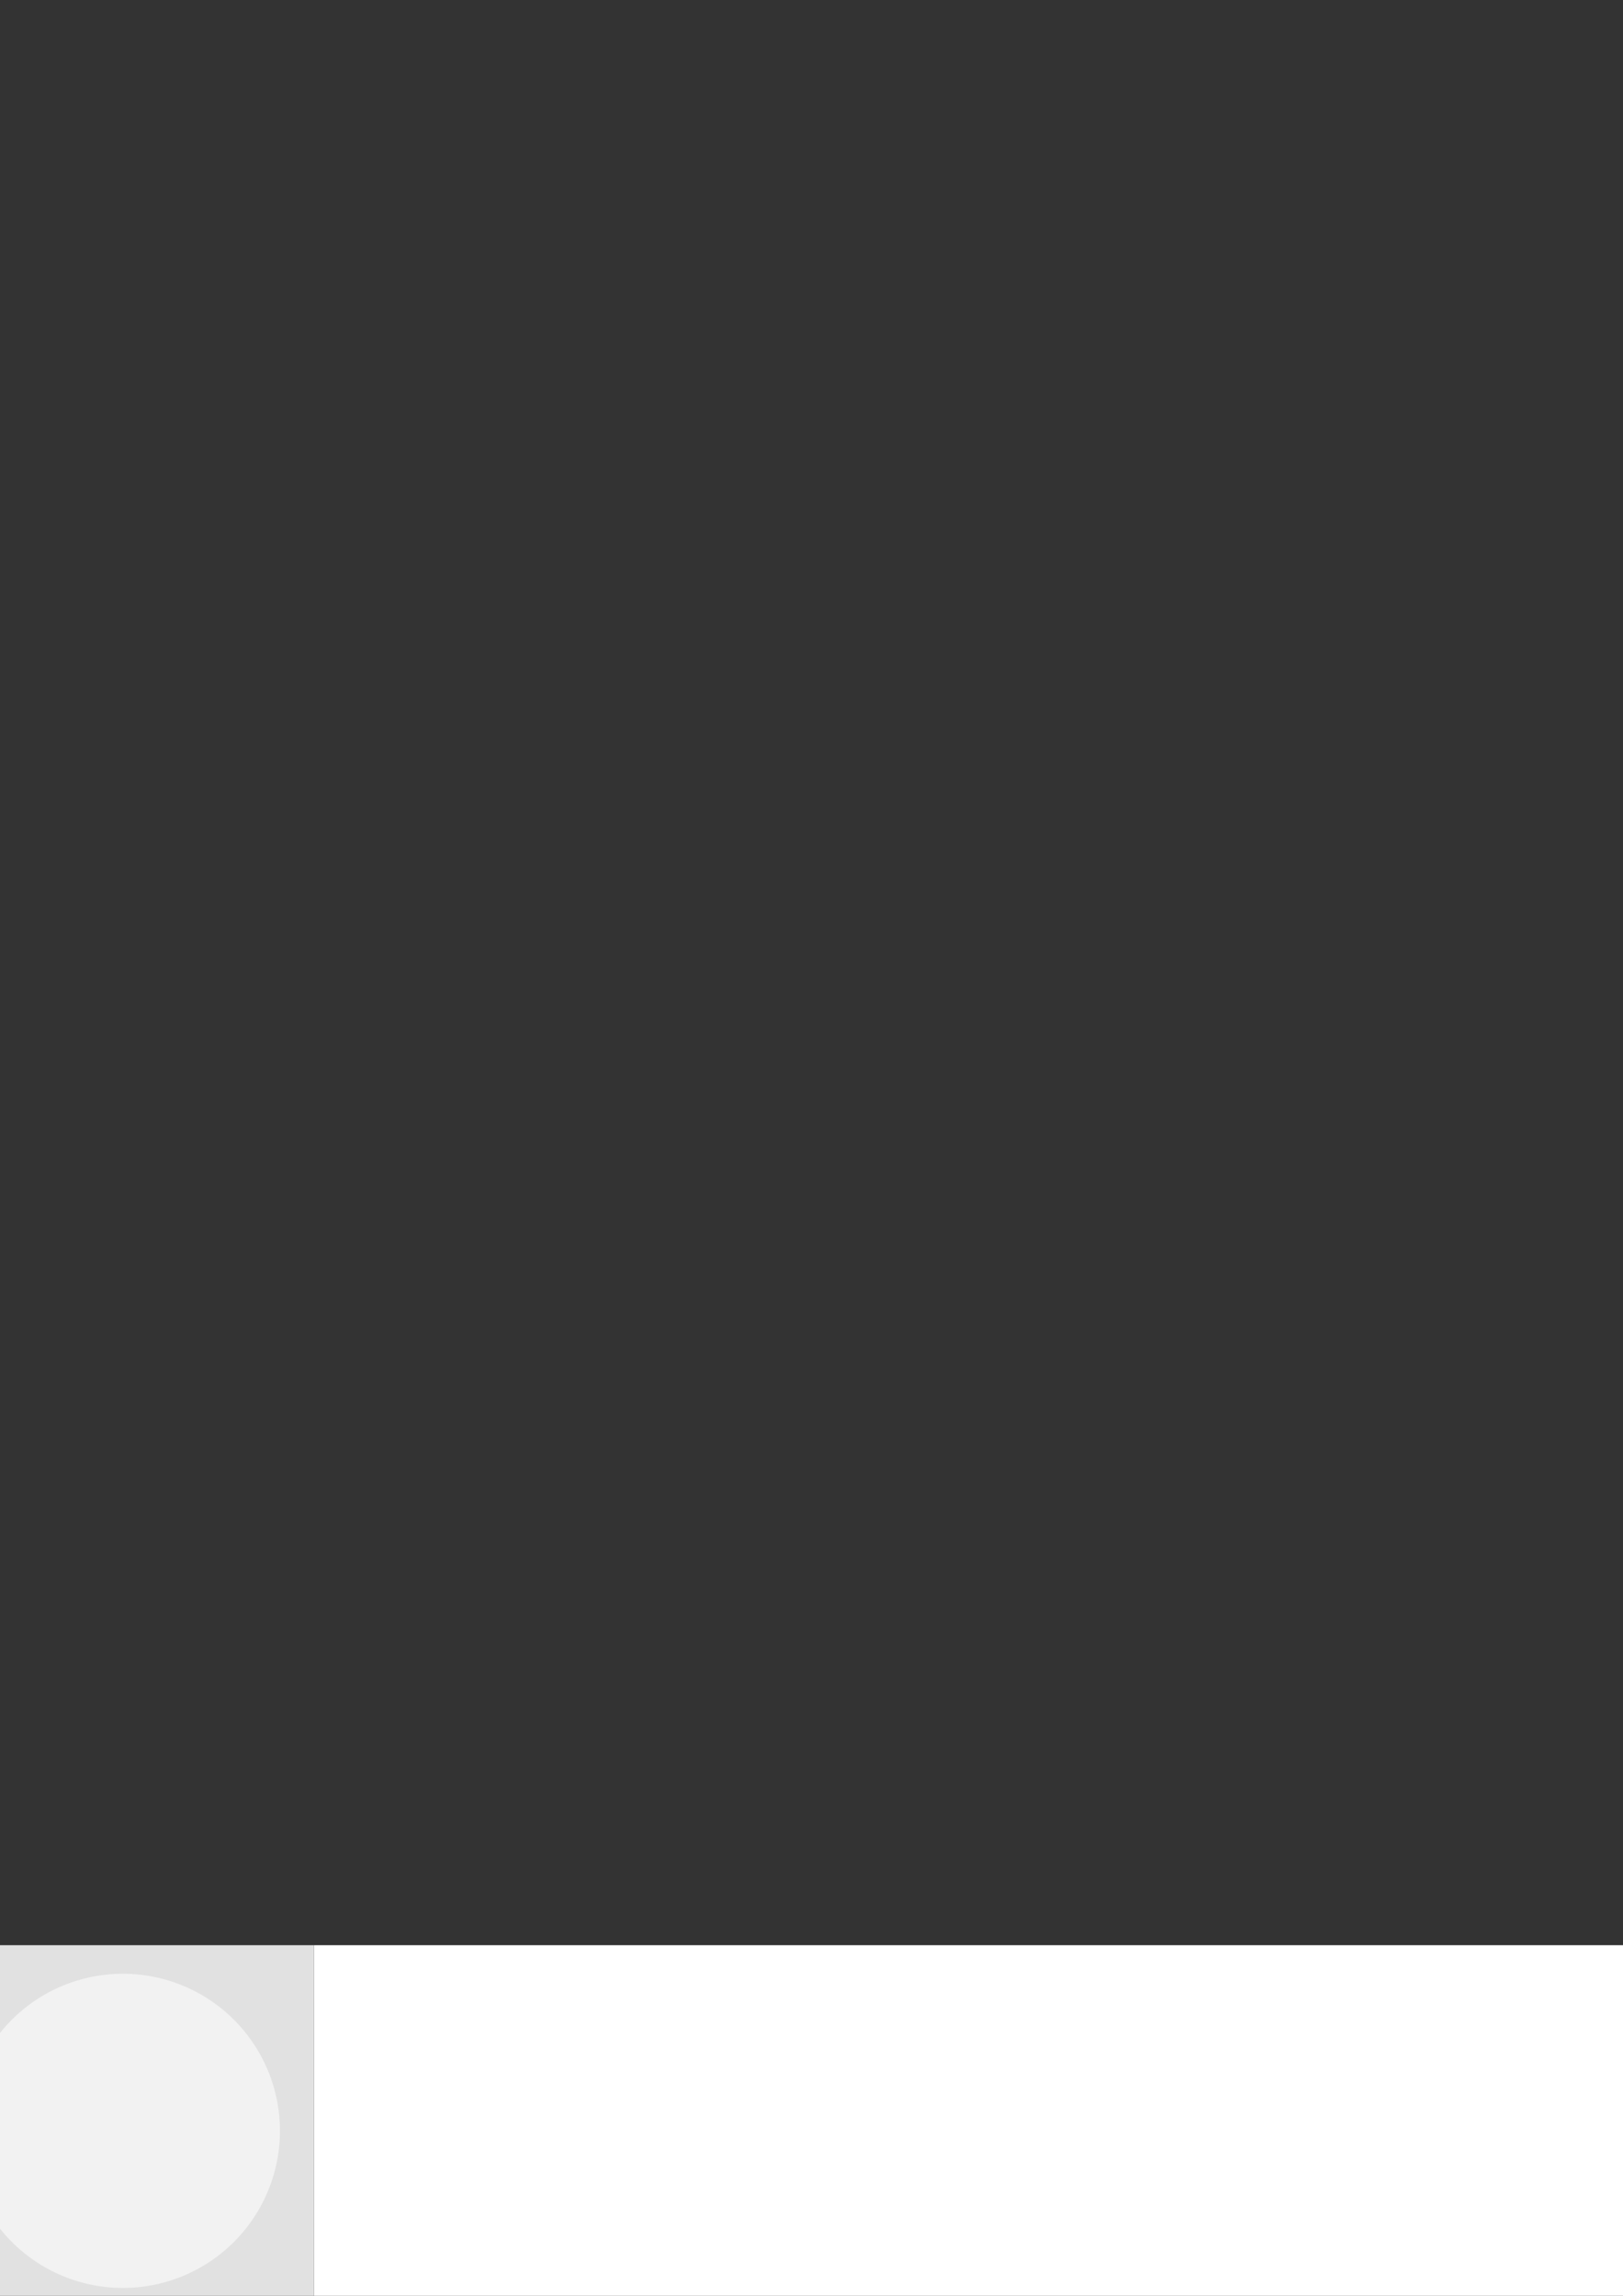 <?xml version="1.0" encoding="UTF-8" standalone="no"?>
<!-- Created with Inkscape (http://www.inkscape.org/) -->

<svg
   xmlns:dc="http://purl.org/dc/elements/1.1/"
   xmlns:cc="http://creativecommons.org/ns#"
   xmlns:rdf="http://www.w3.org/1999/02/22-rdf-syntax-ns#"
   xmlns:svg="http://www.w3.org/2000/svg"
   xmlns="http://www.w3.org/2000/svg"
   xmlns:sodipodi="http://sodipodi.sourceforge.net/DTD/sodipodi-0.dtd"
   xmlns:inkscape="http://www.inkscape.org/namespaces/inkscape"
   width="793.701"
   height="1122.52"
   viewBox="0 0 210 297"
   version="1.1"
   id="svg4364"
   inkscape:version="0.92.3 (2405546, 2018-03-11)"
   sodipodi:docname="web_background.svg">
  <rect x="0" y="0" width="210" height="297" fill="#333333" stroke="none"/>
  <defs
     id="defs4358" />
  <sodipodi:namedview
     id="base"
     pagecolor="#ffffff"
     bordercolor="#666666"
     borderopacity="1.0"
     inkscape:pageopacity="0.0"
     inkscape:pageshadow="2"
     inkscape:zoom="0.35"
     inkscape:cx="668.6985"
     inkscape:cy="-406.69593"
     inkscape:document-units="px"
     inkscape:current-layer="layer1"
     showgrid="false"
     units="px"
     showborder="false"
     inkscape:window-width="1536"
     inkscape:window-height="801"
     inkscape:window-x="-8"
     inkscape:window-y="-8"
     inkscape:window-maximized="1" />
  <g
     inkscape:label="Layer 1"
     inkscape:groupmode="layer"
     id="layer1">
    <rect
       style="fill:#ffffff;fill-opacity:1;stroke:none;stroke-width:0.201;stroke-miterlimit:4;stroke-dasharray:none;stroke-opacity:1"
       id="rect4913"
       width="293.688"
       height="285.75"
       x="40.632"
       y="251.643" />
    <rect
       style="fill:#e1e1e1;fill-opacity:1;stroke:none;stroke-width:0.265;stroke-miterlimit:4;stroke-dasharray:none;stroke-opacity:1"
       id="rect4920"
       width="107.156"
       height="285.75"
       x="-66.524"
       y="251.643" />
    <path
       inkscape:connector-curvature="0"
       style="fill:#ececec;fill-opacity:1;stroke:none;stroke-width:0.397;stroke-miterlimit:4;stroke-dasharray:none;stroke-opacity:1"
       d="m -30.357,282.188 a 32.884,32.884 0 0 0 -32.884,32.884 32.884,32.884 0 0 0 32.884,32.884 32.884,32.884 0 0 0 32.884,-32.884 32.884,32.884 0 0 0 -32.884,-32.884 z m 0,10.583 a 22.301,22.301 0 0 1 22.3,22.3 22.301,22.301 0 0 1 -22.3,22.3 22.301,22.301 0 0 1 -22.301,-22.3 22.301,22.301 0 0 1 22.301,-22.3 z"
       id="path4938" />
    <path
       inkscape:connector-curvature="0"
       style="fill:#ececec;fill-opacity:1;stroke:none;stroke-width:0.397;stroke-miterlimit:4;stroke-dasharray:none;stroke-opacity:1"
       d="m -32.855,391.68 a 32.884,32.884 0 0 0 -32.884,32.884 32.884,32.884 0 0 0 32.884,32.884 A 32.884,32.884 0 0 0 0.029,424.564 32.884,32.884 0 0 0 -32.855,391.68 Z m 0,10.583 a 22.301,22.301 0 0 1 22.3,22.3 22.301,22.301 0 0 1 -22.3,22.3 22.301,22.301 0 0 1 -22.301,-22.3 22.301,22.301 0 0 1 22.301,-22.3 z"
       id="path4940" />
    <path
       inkscape:connector-curvature="0"
       style="fill:#ececec;fill-opacity:1;stroke:none;stroke-width:0.136;stroke-miterlimit:4;stroke-dasharray:none;stroke-opacity:1"
       d="m 26.056,387.628 a 11.235,11.235 0 0 0 -11.235,11.235 11.235,11.235 0 0 0 11.235,11.235 11.235,11.235 0 0 0 11.235,-11.235 11.235,11.235 0 0 0 -11.235,-11.235 z m 0,3.616 a 7.619,7.619 0 0 1 7.619,7.619 7.619,7.619 0 0 1 -7.619,7.619 7.619,7.619 0 0 1 -7.619,-7.619 7.619,7.619 0 0 1 7.619,-7.619 z"
       id="path4942" />
    <path
       inkscape:connector-curvature="0"
       style="fill:#ececec;fill-opacity:1;stroke:none;stroke-width:0.287;stroke-miterlimit:4;stroke-dasharray:none;stroke-opacity:1"
       d="m 9.219,472.62 a 23.797,23.797 0 0 0 -23.797,23.797 23.797,23.797 0 0 0 23.797,23.797 23.797,23.797 0 0 0 23.797,-23.797 23.797,23.797 0 0 0 -23.797,-23.797 z m 0,7.659 A 16.138,16.138 0 0 1 25.356,496.417 16.138,16.138 0 0 1 9.219,512.554 16.138,16.138 0 0 1 -6.92,496.417 16.138,16.138 0 0 1 9.219,480.279 Z"
       id="path4944" />
    <path
       style="fill:#f2f2f2;fill-opacity:1;stroke:none;stroke-width:0.178;stroke-miterlimit:4;stroke-dasharray:none;stroke-opacity:1"
       d="m -23.111,476.378 a 14.71,14.71 0 0 1 -14.71,14.71 14.71,14.71 0 0 1 -14.71,-14.71 14.71,14.71 0 0 1 14.71,-14.71 14.71,14.71 0 0 1 14.71,14.71 z"
       id="path4946"
       inkscape:connector-curvature="0" />
    <path
       style="fill:#f2f2f2;fill-opacity:1;stroke:none;stroke-width:0.129;stroke-miterlimit:4;stroke-dasharray:none;stroke-opacity:1"
       d="m -29.526,522.616 a 10.701,10.701 0 0 1 -10.701,10.701 10.701,10.701 0 0 1 -10.701,-10.701 10.701,10.701 0 0 1 10.701,-10.701 10.701,10.701 0 0 1 10.701,10.701 z"
       id="path4948"
       inkscape:connector-curvature="0" />
    <path
       style="fill:#f2f2f2;fill-opacity:1;stroke:none;stroke-width:0.123;stroke-miterlimit:4;stroke-dasharray:none;stroke-opacity:1"
       d="m -41.408,266.758 a 10.166,10.166 0 0 1 -10.166,10.166 10.166,10.166 0 0 1 -10.166,-10.166 10.166,10.166 0 0 1 10.166,-10.166 10.166,10.166 0 0 1 10.166,10.166 z"
       id="path4950"
       inkscape:connector-curvature="0" />
    <path
       style="fill:#f2f2f2;fill-opacity:1;stroke:none;stroke-width:0.213;stroke-miterlimit:4;stroke-dasharray:none;stroke-opacity:1"
       d="M 10.03,369.203 A 17.65,17.65 0 0 1 -7.62,386.852 17.65,17.65 0 0 1 -25.269,369.203 17.65,17.65 0 0 1 -7.62,351.553 17.65,17.65 0 0 1 10.03,369.203 Z"
       id="path4952"
       inkscape:connector-curvature="0" />
    <path
       style="fill:#f2f2f2;fill-opacity:1;stroke:none;stroke-width:0.245;stroke-miterlimit:4;stroke-dasharray:none;stroke-opacity:1"
       d="M 36.222,275.659 A 20.322,20.322 0 0 1 15.9,295.981 20.322,20.322 0 0 1 -4.422,275.659 20.322,20.322 0 0 1 15.9,255.336 20.322,20.322 0 0 1 36.222,275.659 Z"
       id="path4954"
       inkscape:connector-curvature="0" />
    <rect
       y="251.643"
       x="334.32"
       height="285.75"
       width="107.156"
       id="rect4956"
       style="fill:#e1e1e1;fill-opacity:1;stroke:none;stroke-width:0.265;stroke-miterlimit:4;stroke-dasharray:none;stroke-opacity:1" />
    <path
       style="fill:#f2f2f2;fill-opacity:1;stroke:none;stroke-width:0.123;stroke-miterlimit:4;stroke-dasharray:none;stroke-opacity:1"
       d="m 436.678,271.335 a 10.166,10.166 0 0 1 -10.166,10.166 10.166,10.166 0 0 1 -10.166,-10.166 10.166,10.166 0 0 1 10.166,-10.166 10.166,10.166 0 0 1 10.166,10.166 z"
       id="path4958"
       inkscape:connector-curvature="0" />
    <path
       style="fill:#f2f2f2;fill-opacity:1;stroke:none;stroke-width:0.274;stroke-miterlimit:4;stroke-dasharray:none;stroke-opacity:1"
       d="m 384.827,285.5 a 22.728,22.728 0 0 1 -22.728,22.728 22.728,22.728 0 0 1 -22.728,-22.728 22.728,22.728 0 0 1 22.728,-22.728 22.728,22.728 0 0 1 22.728,22.728 z"
       id="path4960"
       inkscape:connector-curvature="0" />
    <path
       style="fill:#f2f2f2;fill-opacity:1;stroke:none;stroke-width:0.226;stroke-miterlimit:4;stroke-dasharray:none;stroke-opacity:1"
       d="m 381.62,515.619 a 18.719,18.719 0 0 1 -18.719,18.719 18.719,18.719 0 0 1 -18.719,-18.719 18.719,18.719 0 0 1 18.719,-18.719 18.719,18.719 0 0 1 18.719,18.719 z"
       id="path4962"
       inkscape:connector-curvature="0" />
    <path
       inkscape:connector-curvature="0"
       style="fill:#ececec;fill-opacity:1;stroke:none;stroke-width:0.336;stroke-miterlimit:4;stroke-dasharray:none;stroke-opacity:1"
       d="m 401.388,443.173 a 27.806,27.806 0 0 0 -27.806,27.806 27.806,27.806 0 0 0 27.806,27.806 27.806,27.806 0 0 0 27.806,-27.806 27.806,27.806 0 0 0 -27.806,-27.806 z m 0,8.949 a 18.857,18.857 0 0 1 18.857,18.857 18.857,18.857 0 0 1 -18.857,18.857 18.857,18.857 0 0 1 -18.857,-18.857 18.857,18.857 0 0 1 18.857,-18.857 z"
       id="path4964" />
    <path
       inkscape:connector-curvature="0"
       style="fill:#ececec;fill-opacity:1;stroke:none;stroke-width:0.297;stroke-miterlimit:4;stroke-dasharray:none;stroke-opacity:1"
       d="m 413.148,289.226 a 24.599,24.599 0 0 0 -24.599,24.599 24.599,24.599 0 0 0 24.599,24.598 24.599,24.599 0 0 0 24.598,-24.598 24.599,24.599 0 0 0 -24.598,-24.599 z m 0,7.917 a 16.682,16.682 0 0 1 16.682,16.682 16.682,16.682 0 0 1 -16.682,16.682 16.682,16.682 0 0 1 -16.682,-16.682 16.682,16.682 0 0 1 16.682,-16.682 z"
       id="path4966" />
    <path
       style="fill:#f2f2f2;fill-opacity:1;stroke:none;stroke-width:0.397;stroke-miterlimit:4;stroke-dasharray:none;stroke-opacity:1"
       d="m 438.816,392.408 a 32.884,32.884 0 0 1 -32.884,32.884 32.884,32.884 0 0 1 -32.884,-32.884 32.884,32.884 0 0 1 32.884,-32.884 32.884,32.884 0 0 1 32.884,32.884 z"
       id="path4968"
       inkscape:connector-curvature="0" />
    <path
       inkscape:connector-curvature="0"
       style="fill:#ececec;fill-opacity:1;stroke:none;stroke-width:0.252;stroke-miterlimit:4;stroke-dasharray:none;stroke-opacity:1"
       d="m 359.068,323.971 a 20.857,20.857 0 0 0 -20.857,20.857 20.857,20.857 0 0 0 20.857,20.857 20.857,20.857 0 0 0 20.857,-20.857 20.857,20.857 0 0 0 -20.857,-20.857 z m 0,6.713 a 14.144,14.144 0 0 1 14.144,14.144 14.144,14.144 0 0 1 -14.144,14.144 14.144,14.144 0 0 1 -14.144,-14.144 14.144,14.144 0 0 1 14.144,-14.144 z"
       id="path4970" />
    <path
       inkscape:connector-curvature="0"
       style="fill:#ececec;fill-opacity:1;stroke:none;stroke-width:0.126;stroke-miterlimit:4;stroke-dasharray:none;stroke-opacity:1"
       d="m 353.547,384.373 a 10.433,10.433 0 0 0 -10.433,10.433 10.433,10.433 0 0 0 10.433,10.433 10.433,10.433 0 0 0 10.433,-10.433 10.433,10.433 0 0 0 -10.433,-10.433 z m 0,3.358 a 7.075,7.075 0 0 1 7.075,7.075 7.075,7.075 0 0 1 -7.075,7.075 7.075,7.075 0 0 1 -7.076,-7.075 7.075,7.075 0 0 1 7.076,-7.075 z"
       id="path4974" />
    <path
       style="fill:#f2f2f2;fill-opacity:1;stroke:none;stroke-width:0.207;stroke-miterlimit:4;stroke-dasharray:none;stroke-opacity:1"
       d="m 373.067,441.318 a 17.115,17.115 0 0 1 -17.115,17.115 17.115,17.115 0 0 1 -17.115,-17.115 17.115,17.115 0 0 1 17.115,-17.115 17.115,17.115 0 0 1 17.115,17.115 z"
       id="path4976"
       inkscape:connector-curvature="0" />
  </g>
</svg>

